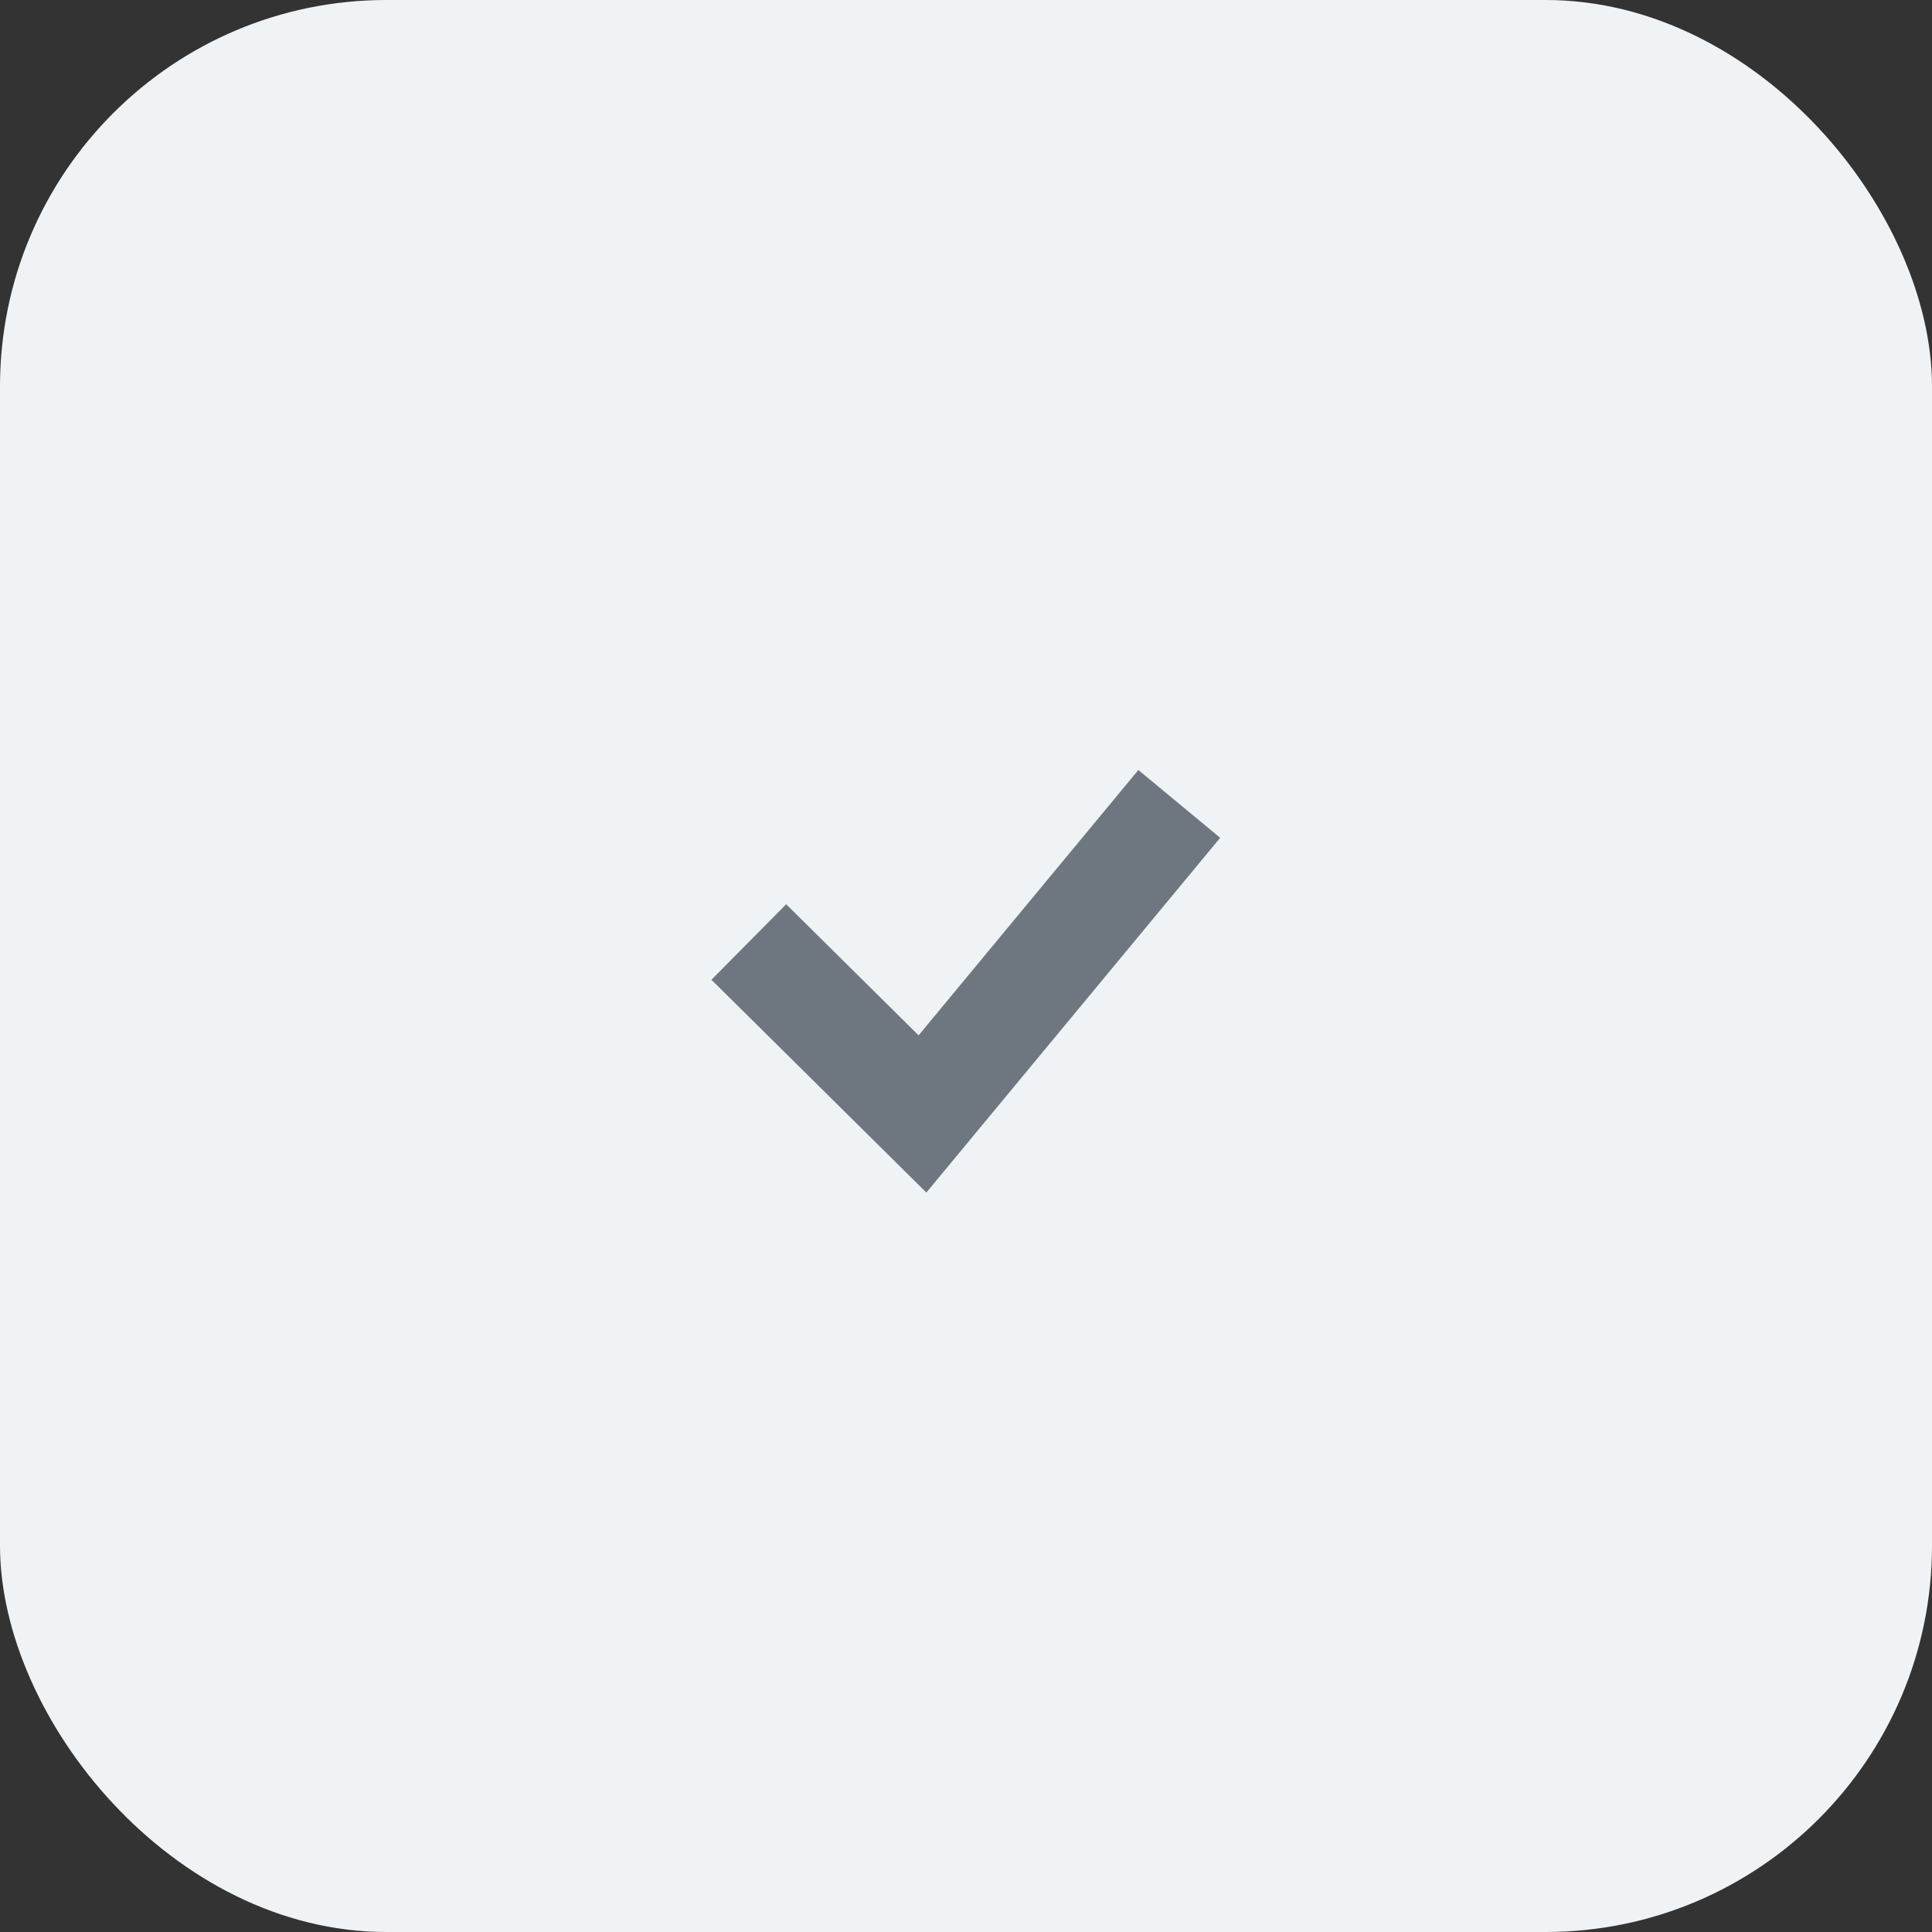 <svg width="40" height="40" viewBox="0 0 40 40" fill="none" xmlns="http://www.w3.org/2000/svg">
<rect x="0" y="0" width="40" height="40" fill="#333333" stroke="none"/>
<rect width="40" height="40" rx="8" fill="#F0F3F5"/>
<path d="M16.285 20.277L19.099 23.063L23.714 17.491" stroke="#6E7780" stroke-width="2.2" stroke-linecap="square"/>
</svg>
